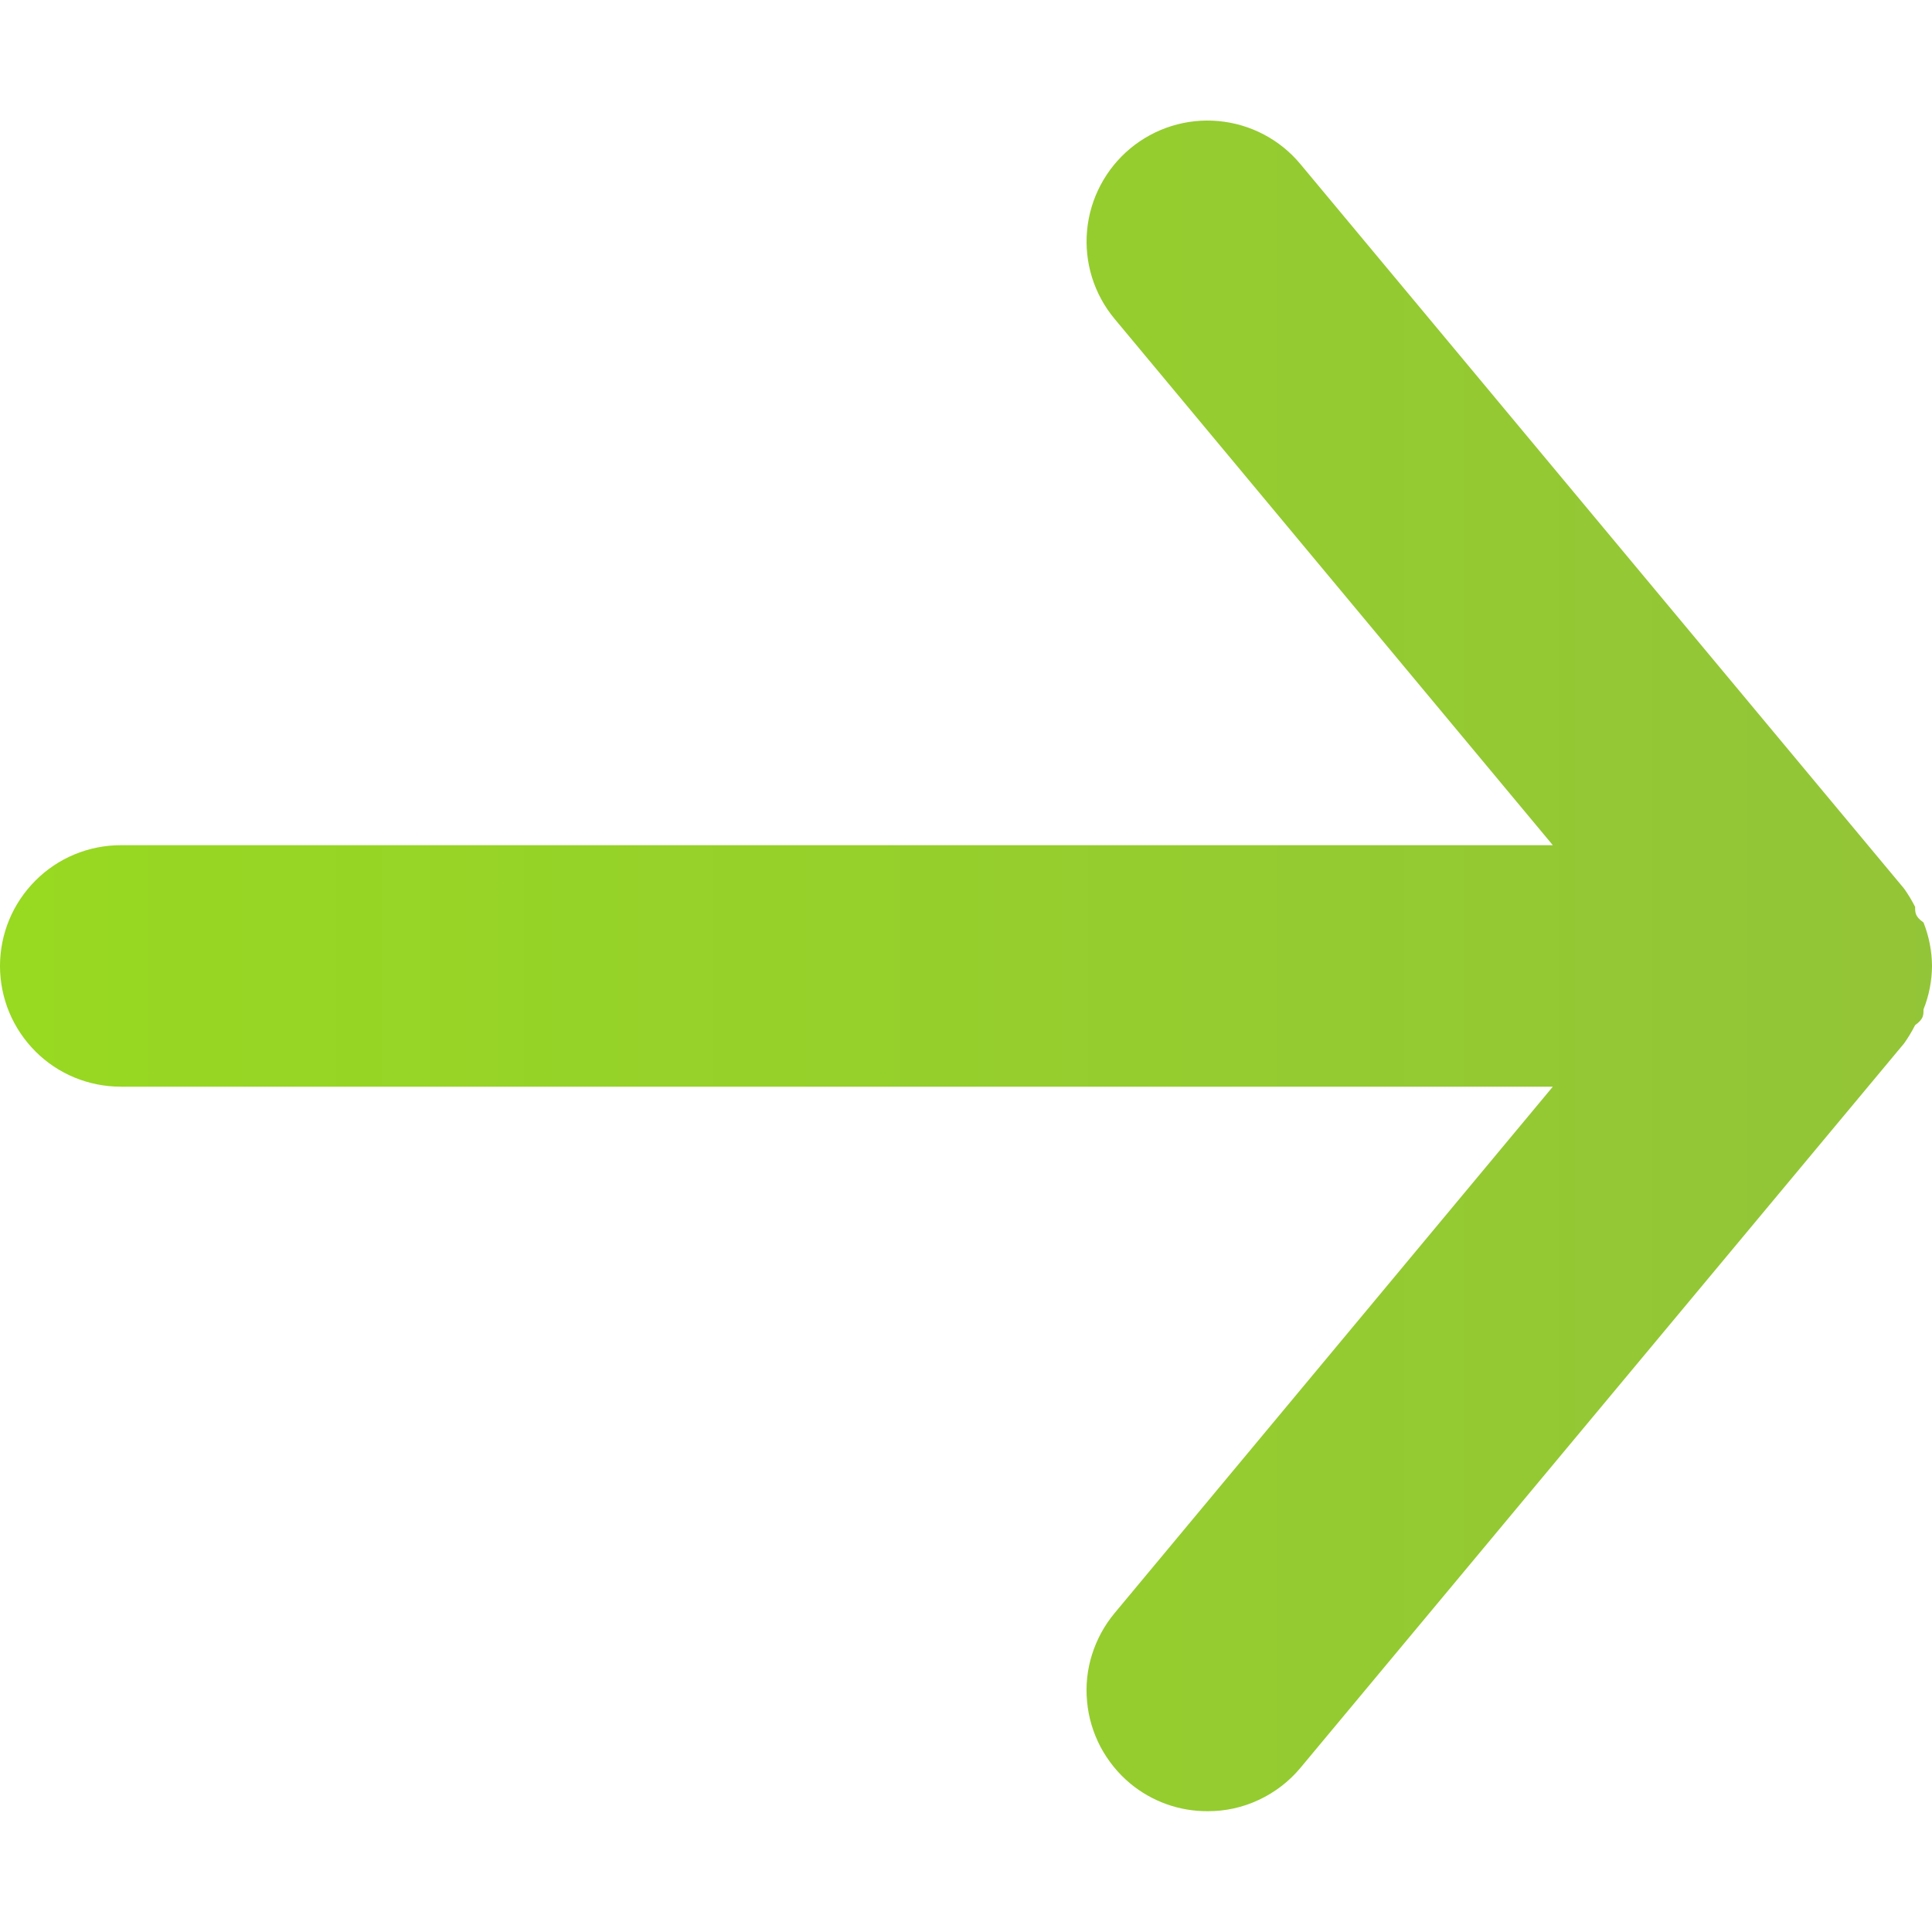 <svg width="15" height="15" viewBox="0 0 15 15" fill="none" xmlns="http://www.w3.org/2000/svg">
<path d="M0.938 6.562H12.056L8.653 2.475C8.494 2.284 8.417 2.037 8.44 1.789C8.463 1.541 8.584 1.312 8.775 1.153C8.966 0.994 9.213 0.917 9.461 0.94C9.709 0.963 9.938 1.083 10.097 1.275L14.784 6.9C14.816 6.945 14.844 6.992 14.869 7.041C14.869 7.087 14.869 7.116 14.934 7.162C14.977 7.27 14.999 7.384 15 7.5C14.999 7.616 14.977 7.73 14.934 7.837C14.934 7.884 14.934 7.912 14.869 7.959C14.844 8.008 14.816 8.055 14.784 8.1L10.097 13.725C10.009 13.831 9.898 13.916 9.774 13.974C9.649 14.033 9.513 14.063 9.375 14.062C9.156 14.063 8.944 13.987 8.775 13.847C8.68 13.768 8.602 13.671 8.544 13.562C8.487 13.453 8.451 13.334 8.44 13.211C8.428 13.088 8.441 12.965 8.478 12.847C8.515 12.729 8.574 12.62 8.653 12.525L12.056 8.437H0.938C0.689 8.437 0.45 8.339 0.275 8.163C0.099 7.987 0 7.749 0 7.5C0 7.251 0.099 7.013 0.275 6.837C0.45 6.661 0.689 6.562 0.938 6.562Z" fill="url(#paint0_linear)"/>
<defs>
<linearGradient id="paint0_linear" x1="20.488" y1="0.936" x2="-0.671" y2="0.936" gradientUnits="userSpaceOnUse">
<stop stop-color="#91BD40"/>
<stop offset="1" stop-color="#98DA20"/>
</linearGradient>
</defs>
</svg>

